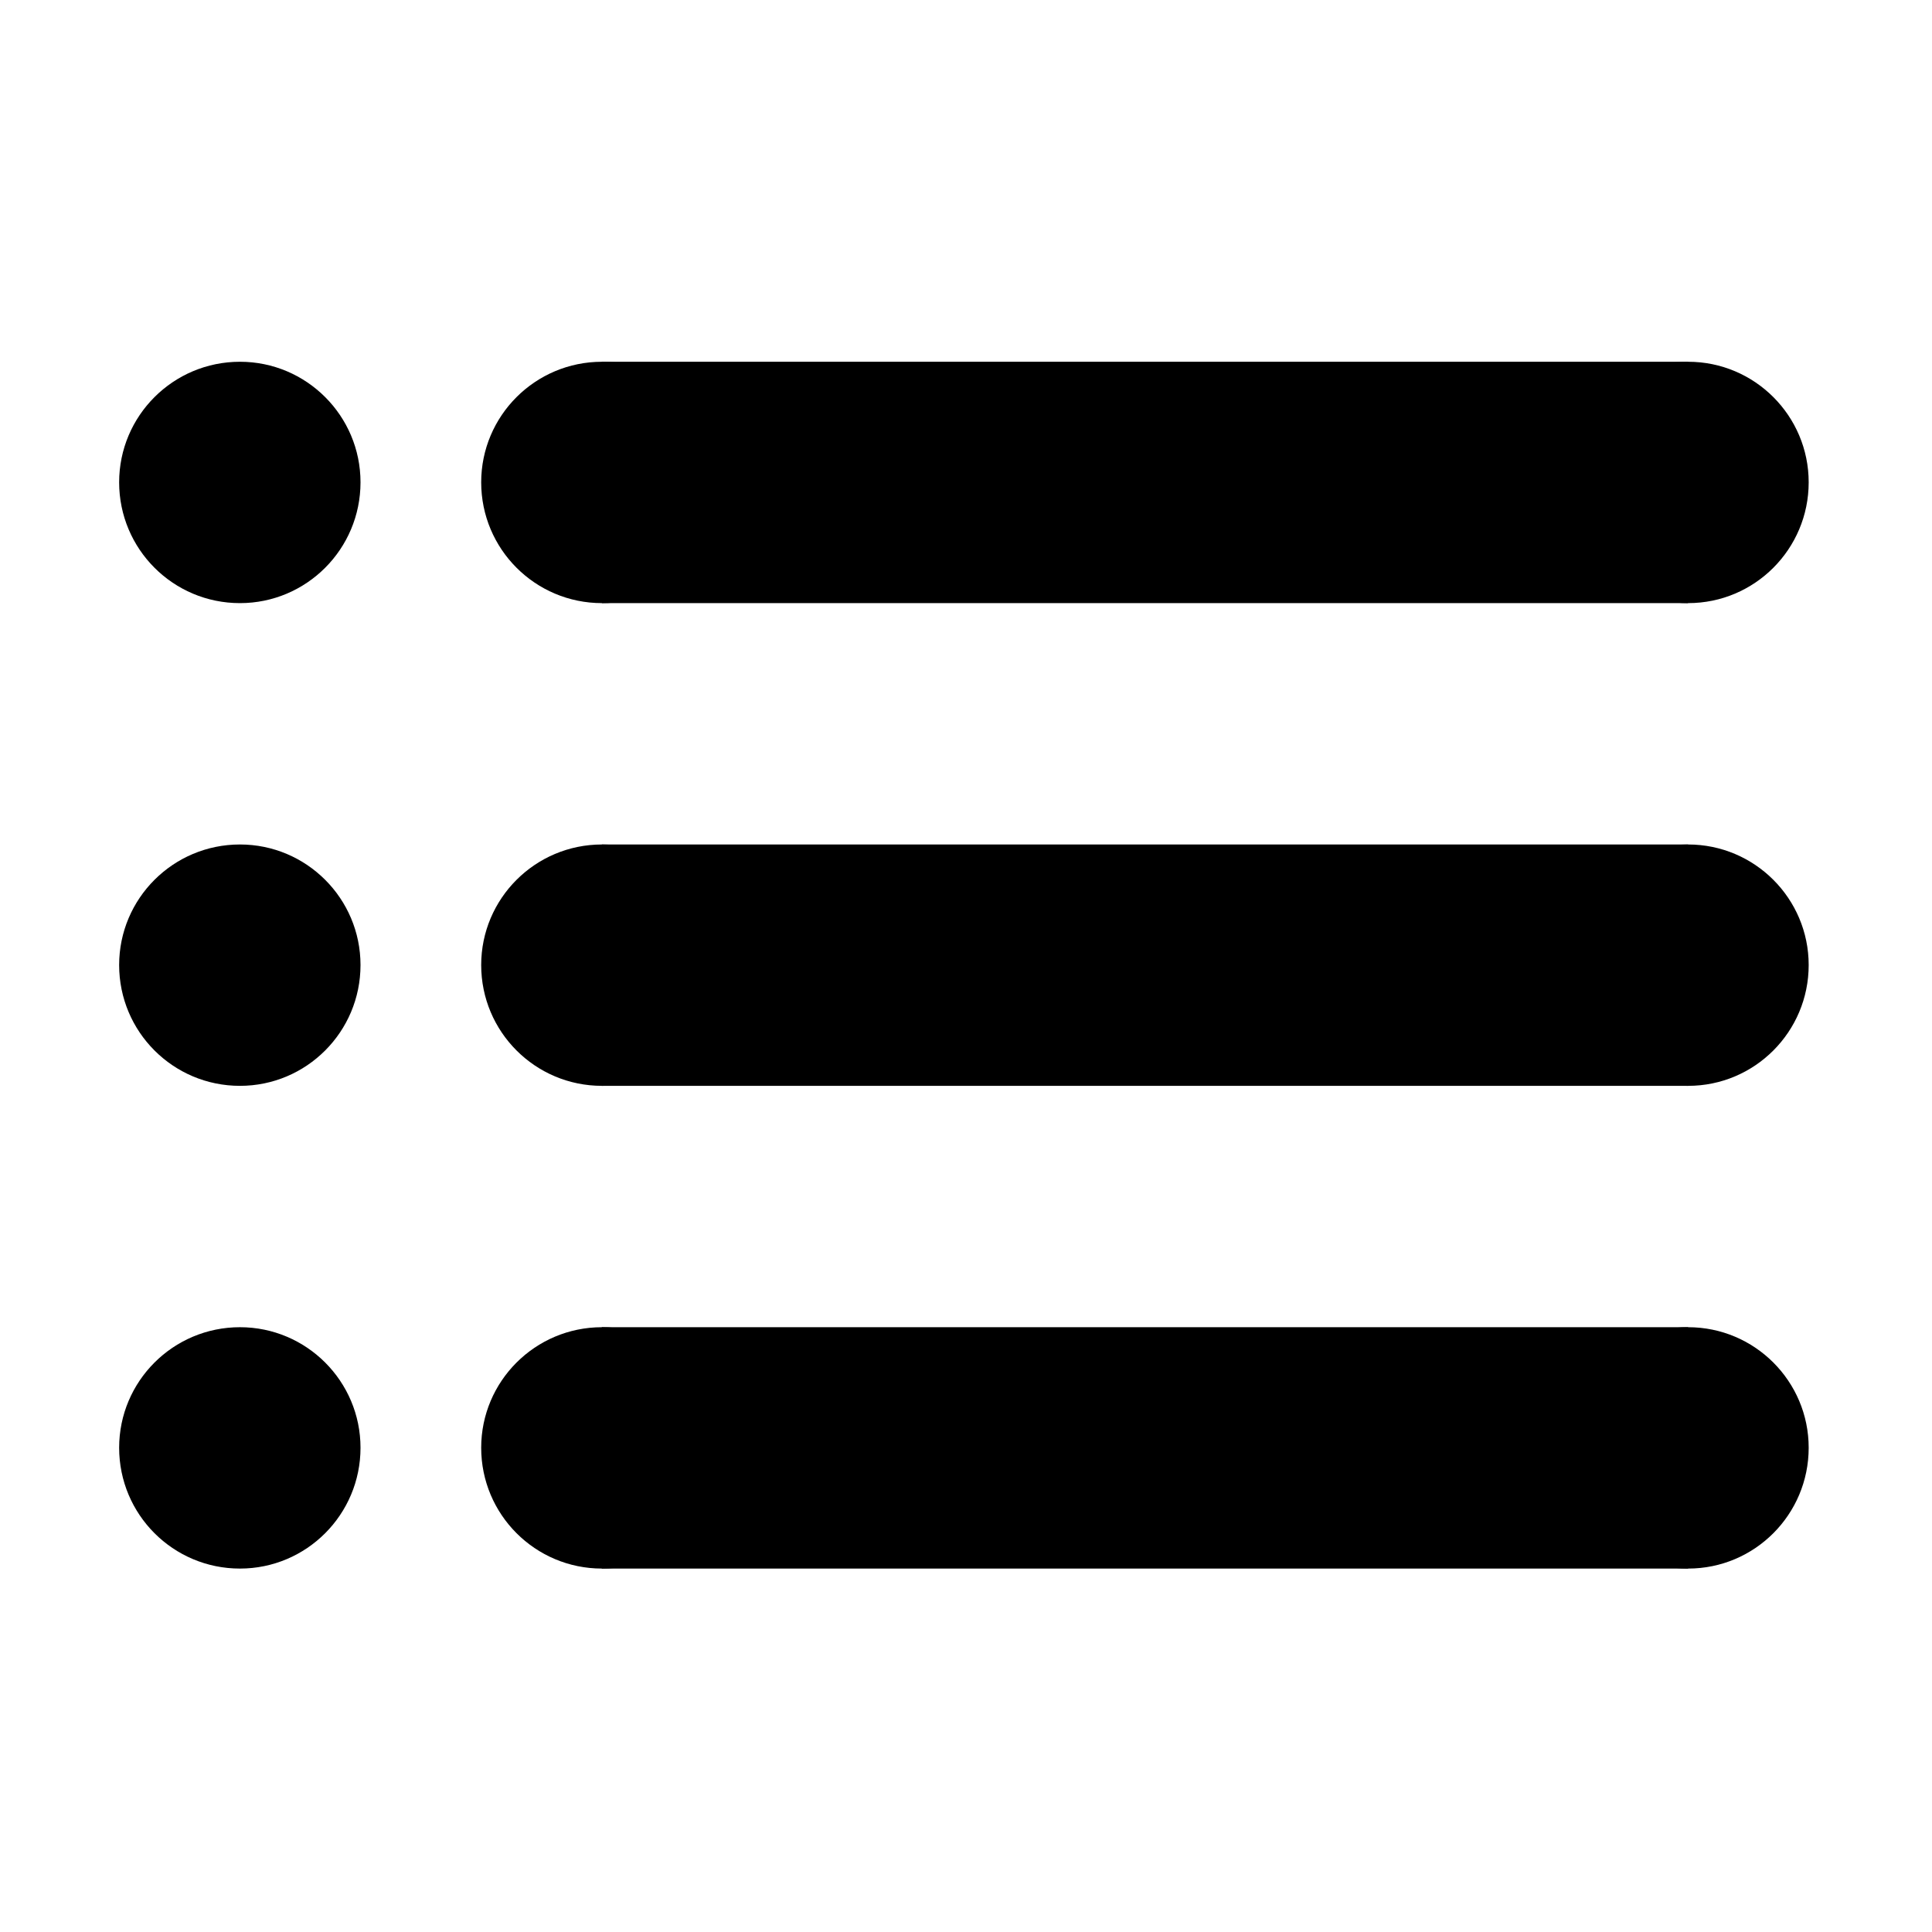 <svg viewBox="0 0 1025 1024" xmlns="http://www.w3.org/2000/svg" width="200" height="200"><path d="M191.263 767.598c0 35.39-28.637 64.089-63.963 64.089-35.452 0-64.089-28.699-64.089-64.089 0-35.264 28.637-63.965 64.089-63.965C162.627 703.634 191.263 732.335 191.263 767.598z"></path><path d="M319.316 703.634l576.233 0 0 128.053-576.233 0 0-128.053Z"></path><path d="M383.343 767.598c0 35.39-28.637 64.089-63.966 64.089-35.451 0-64.088-28.699-64.088-64.089 0-35.264 28.637-63.965 64.088-63.965C354.706 703.634 383.343 732.335 383.343 767.598z"></path><path d="M959.574 767.598c0 35.39-28.635 64.089-63.962 64.089-35.452 0-64.089-28.699-64.089-64.089 0-35.264 28.637-63.965 64.089-63.965C930.939 703.634 959.574 732.335 959.574 767.598z"></path><path d="M191.263 511.493c0 35.392-28.637 64.089-63.963 64.089-35.452 0-64.089-28.697-64.089-64.089 0-35.266 28.637-63.964 64.089-63.964C162.627 447.53 191.263 476.228 191.263 511.493z"></path><path d="M319.316 447.53l576.233 0 0 128.052-576.233 0 0-128.052Z"></path><path d="M383.343 511.493c0 35.392-28.637 64.089-63.966 64.089-35.451 0-64.088-28.697-64.088-64.089 0-35.266 28.637-63.964 64.088-63.964C354.706 447.53 383.343 476.228 383.343 511.493z"></path><path d="M959.574 511.493c0 35.392-28.635 64.089-63.962 64.089-35.452 0-64.089-28.697-64.089-64.089 0-35.266 28.637-63.964 64.089-63.964C930.939 447.53 959.574 476.228 959.574 511.493z"></path><path d="M191.263 255.389c0 35.39-28.637 64.089-63.963 64.089-35.452 0-64.089-28.699-64.089-64.089 0-35.265 28.637-63.961 64.089-63.961C162.627 191.427 191.263 220.123 191.263 255.389z"></path><path d="M319.316 191.427l576.233 0 0 128.05-576.233 0 0-128.05Z"></path><path d="M383.343 255.389c0 35.39-28.637 64.089-63.966 64.089-35.451 0-64.088-28.699-64.088-64.089 0-35.265 28.637-63.961 64.088-63.961C354.706 191.427 383.343 220.123 383.343 255.389z"></path><path d="M959.574 255.389c0 35.39-28.635 64.089-63.962 64.089-35.452 0-64.089-28.699-64.089-64.089 0-35.265 28.637-63.961 64.089-63.961C930.939 191.427 959.574 220.123 959.574 255.389z"></path></svg>

